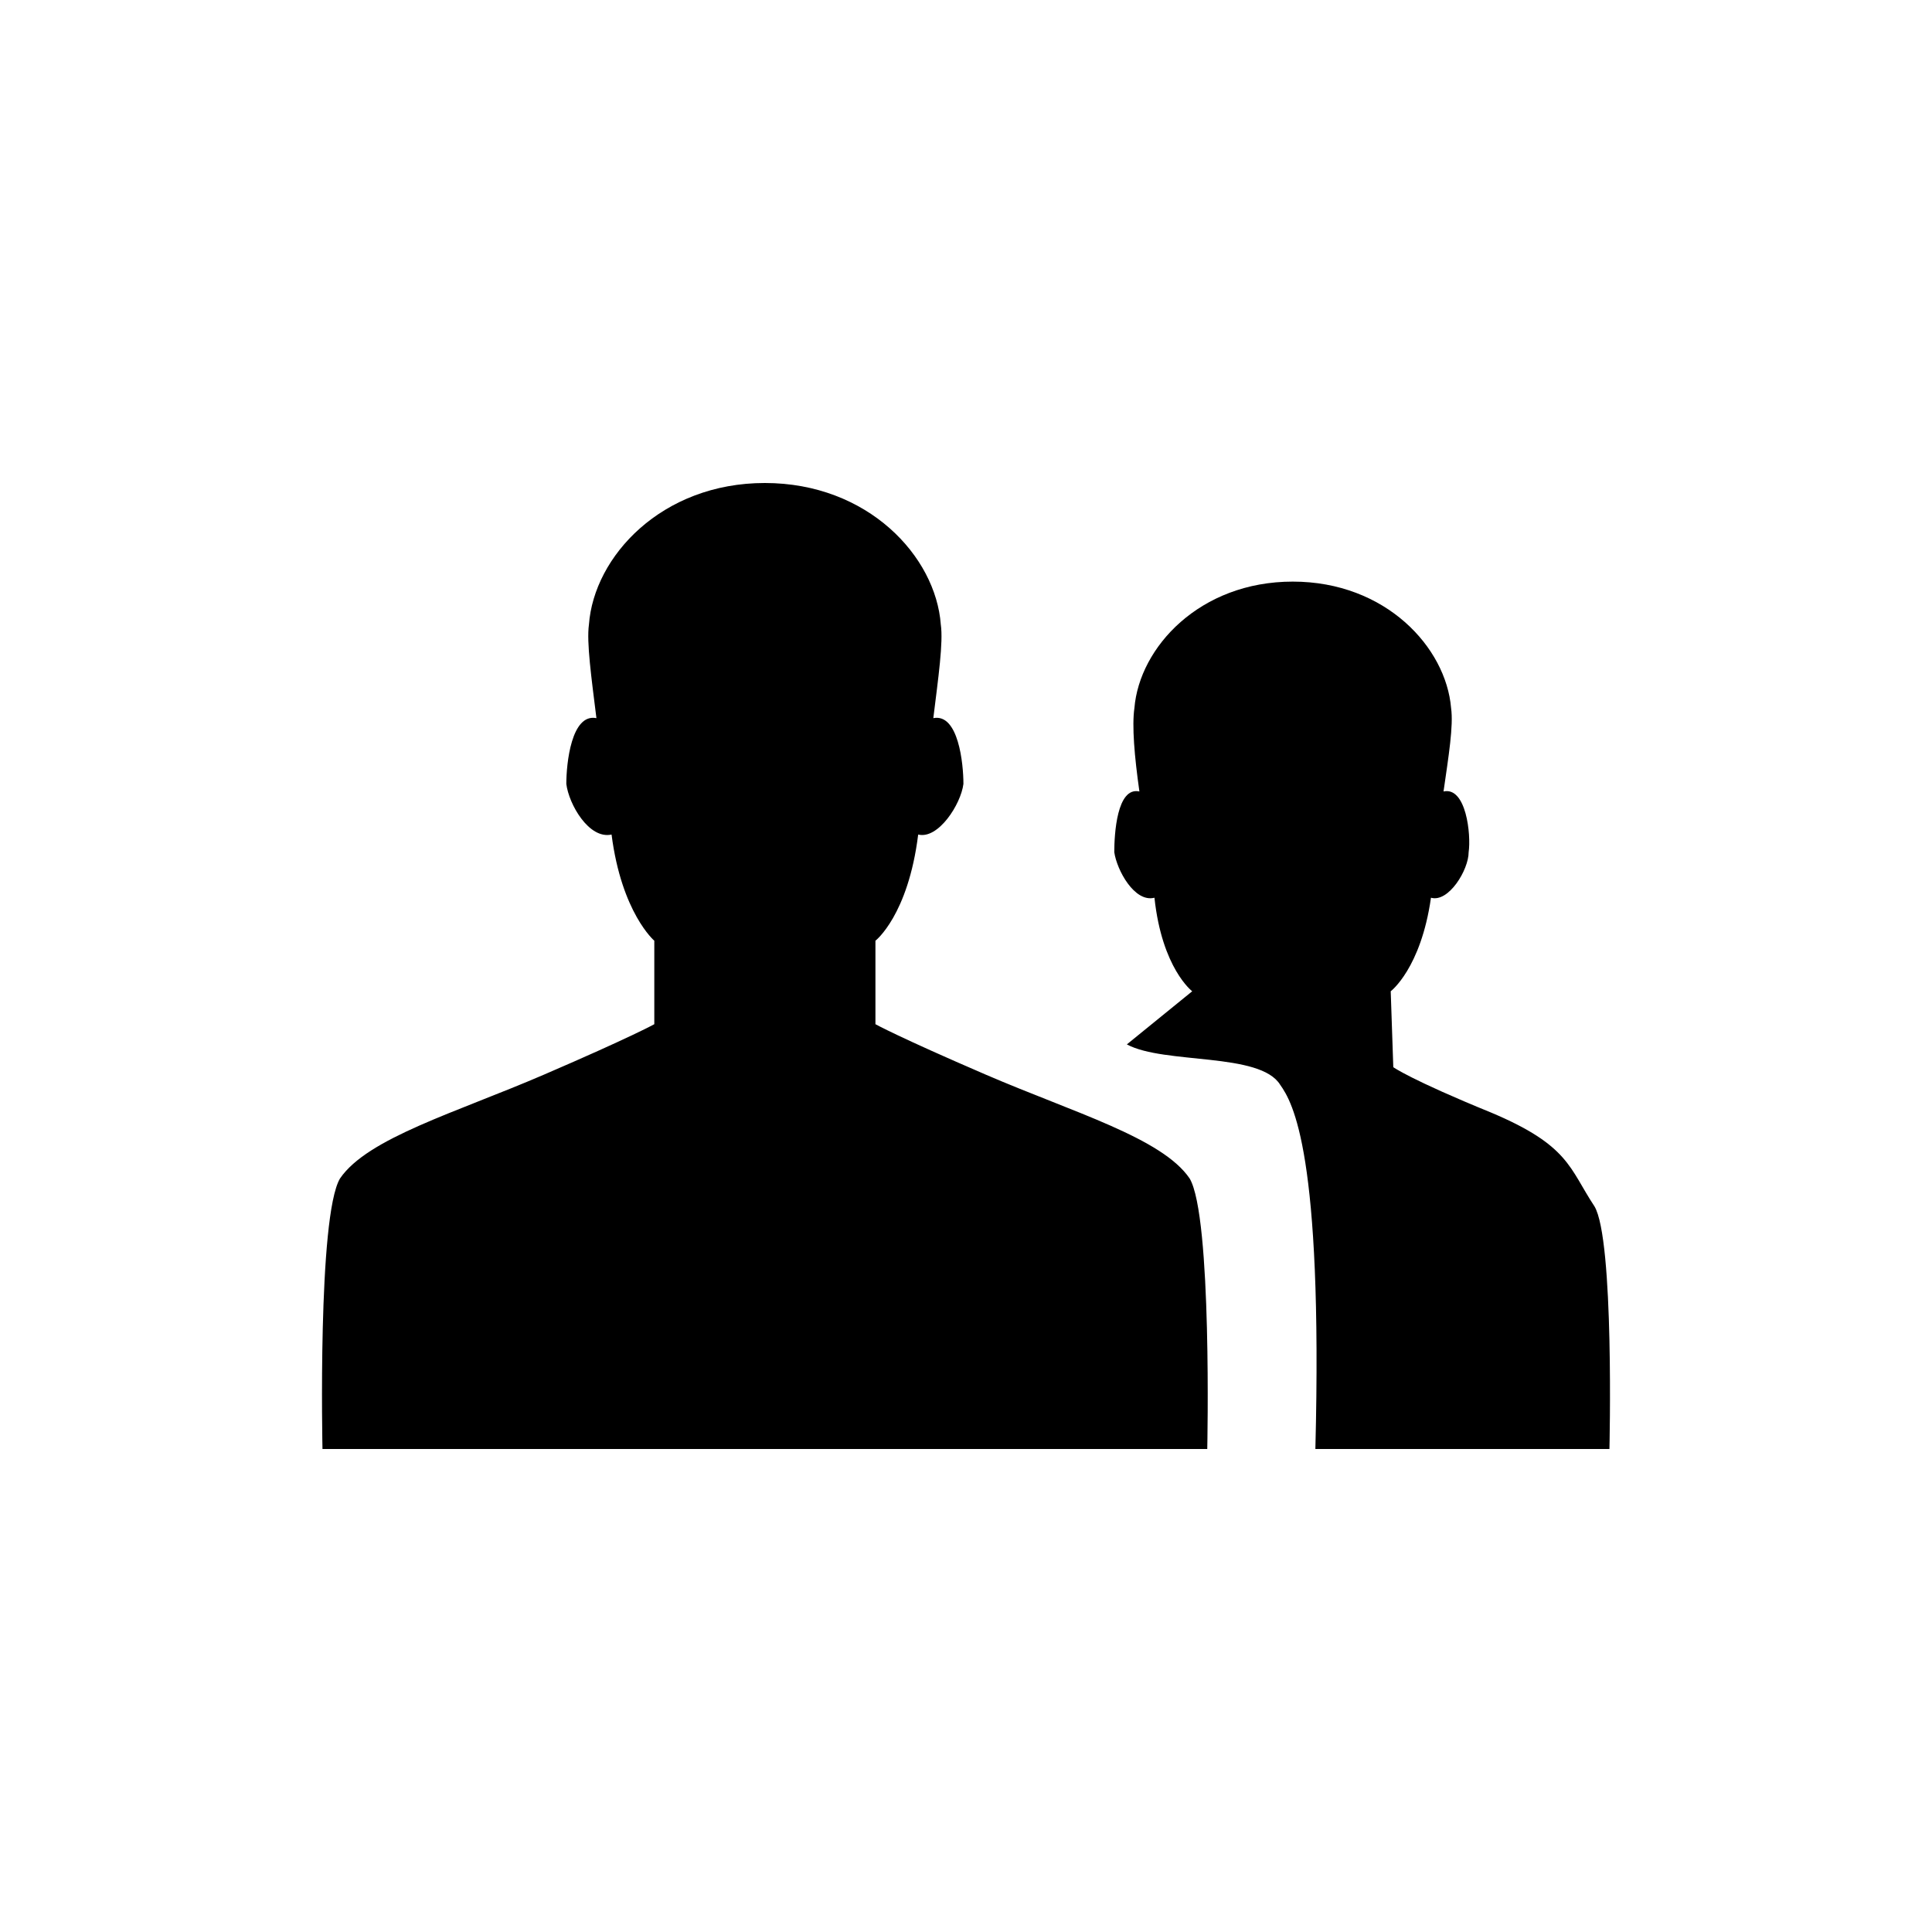 <svg xmlns="http://www.w3.org/2000/svg" width="24" height="24" viewBox="0 0 24 24"><path d="M19.806 14.984c-.312-.471-.312-.754-1.28-1.162-1-.408-1.218-.565-1.218-.565l-.032-.943s.375-.283.5-1.162c.219.063.468-.346.468-.566.032-.219-.031-.816-.312-.754.063-.439.125-.816.094-1.036-.063-.754-.812-1.571-1.967-1.571-1.156 0-1.905.817-1.967 1.571-.032.22 0 .597.062 1.036-.281-.062-.312.535-.312.754.031.22.25.629.499.566.094.879.469 1.162.469 1.162l-.812.66c.468.251 1.655.094 1.905.502.156.22.53.849.437 4.524h3.653s.062-2.607-.187-3.016Zm-5.028-.345c-.343-.503-1.436-.817-2.529-1.288-1.093-.471-1.374-.628-1.374-.628v-1.037s.406-.314.531-1.319c.25.062.531-.377.562-.629 0-.251-.062-.879-.374-.817.062-.502.125-.942.093-1.162C11.625 6.911 10.782 6 9.501 6c-1.28 0-2.123.911-2.185 1.759-.031.22.031.66.093 1.162-.312-.062-.374.566-.374.817.031.252.281.691.562.629.125.973.531 1.319.531 1.319v1.037s-.281.157-1.374.628-2.186.785-2.53 1.288C3.943 15.11 4.006 18 4.006 18h10.991s.062-2.89-.219-3.361Z"/></svg>
